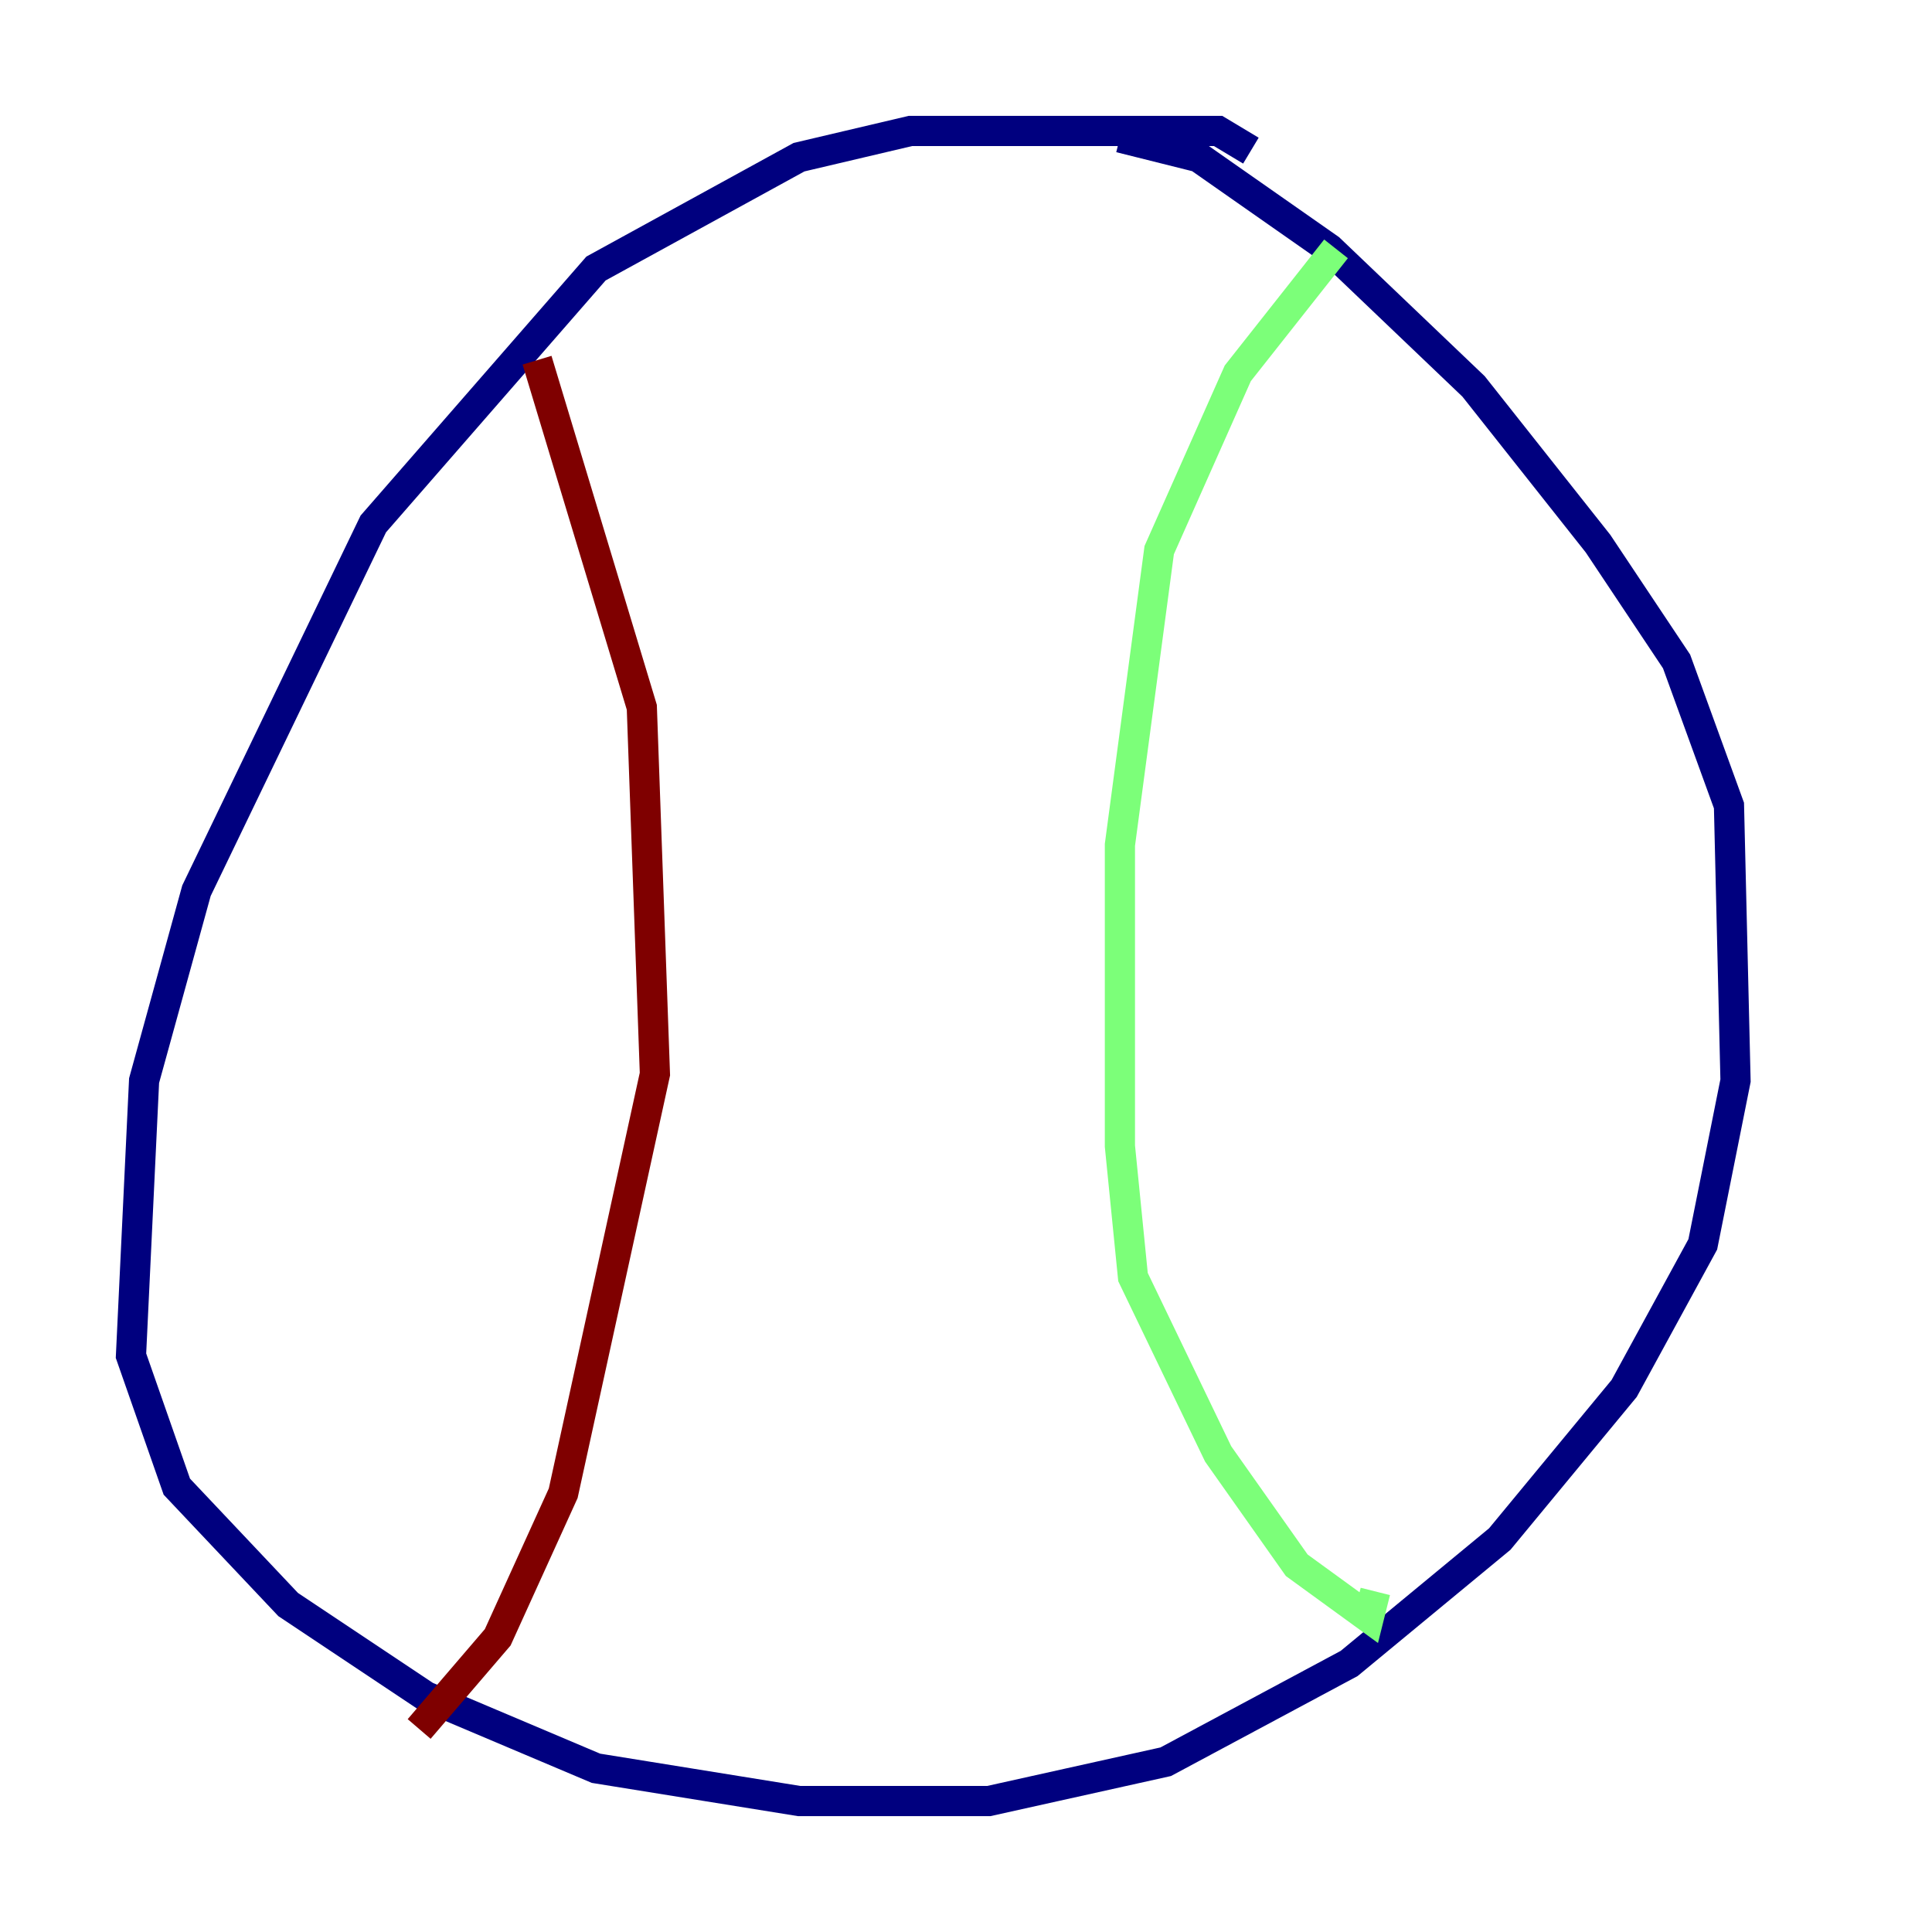 <?xml version="1.0" encoding="utf-8" ?>
<svg baseProfile="tiny" height="128" version="1.2" viewBox="0,0,128,128" width="128" xmlns="http://www.w3.org/2000/svg" xmlns:ev="http://www.w3.org/2001/xml-events" xmlns:xlink="http://www.w3.org/1999/xlink"><defs /><polyline fill="none" points="82.875,9.98 80.705,8.678 60.312,8.678 52.936,10.414 39.485,17.79 24.732,34.712 13.017,59.01 9.546,71.593 8.678,89.817 11.715,98.495 19.091,106.305 28.203,112.38 39.485,117.153 52.936,119.322 65.519,119.322 77.234,116.719 89.383,110.21 99.363,101.966 107.607,91.986 112.814,82.441 114.983,71.593 114.549,53.37 111.078,43.824 105.871,36.014 97.627,25.6 88.081,16.488 79.403,10.414 74.197,9.112" stroke="#00007f" stroke-width="2" /><polyline fill="none" points="88.515,16.488 82.007,24.732 76.8,36.447 74.197,55.973 74.197,75.932 75.064,84.61 80.705,96.325 85.912,103.702 90.685,107.173 91.119,105.437" stroke="#7cff79" stroke-width="2" /><polyline fill="none" points="35.58,23.864 42.522,46.861 43.39,71.159 37.315,98.929 32.976,108.475 27.77,114.549" stroke="#7f0000" stroke-width="2" /></svg>